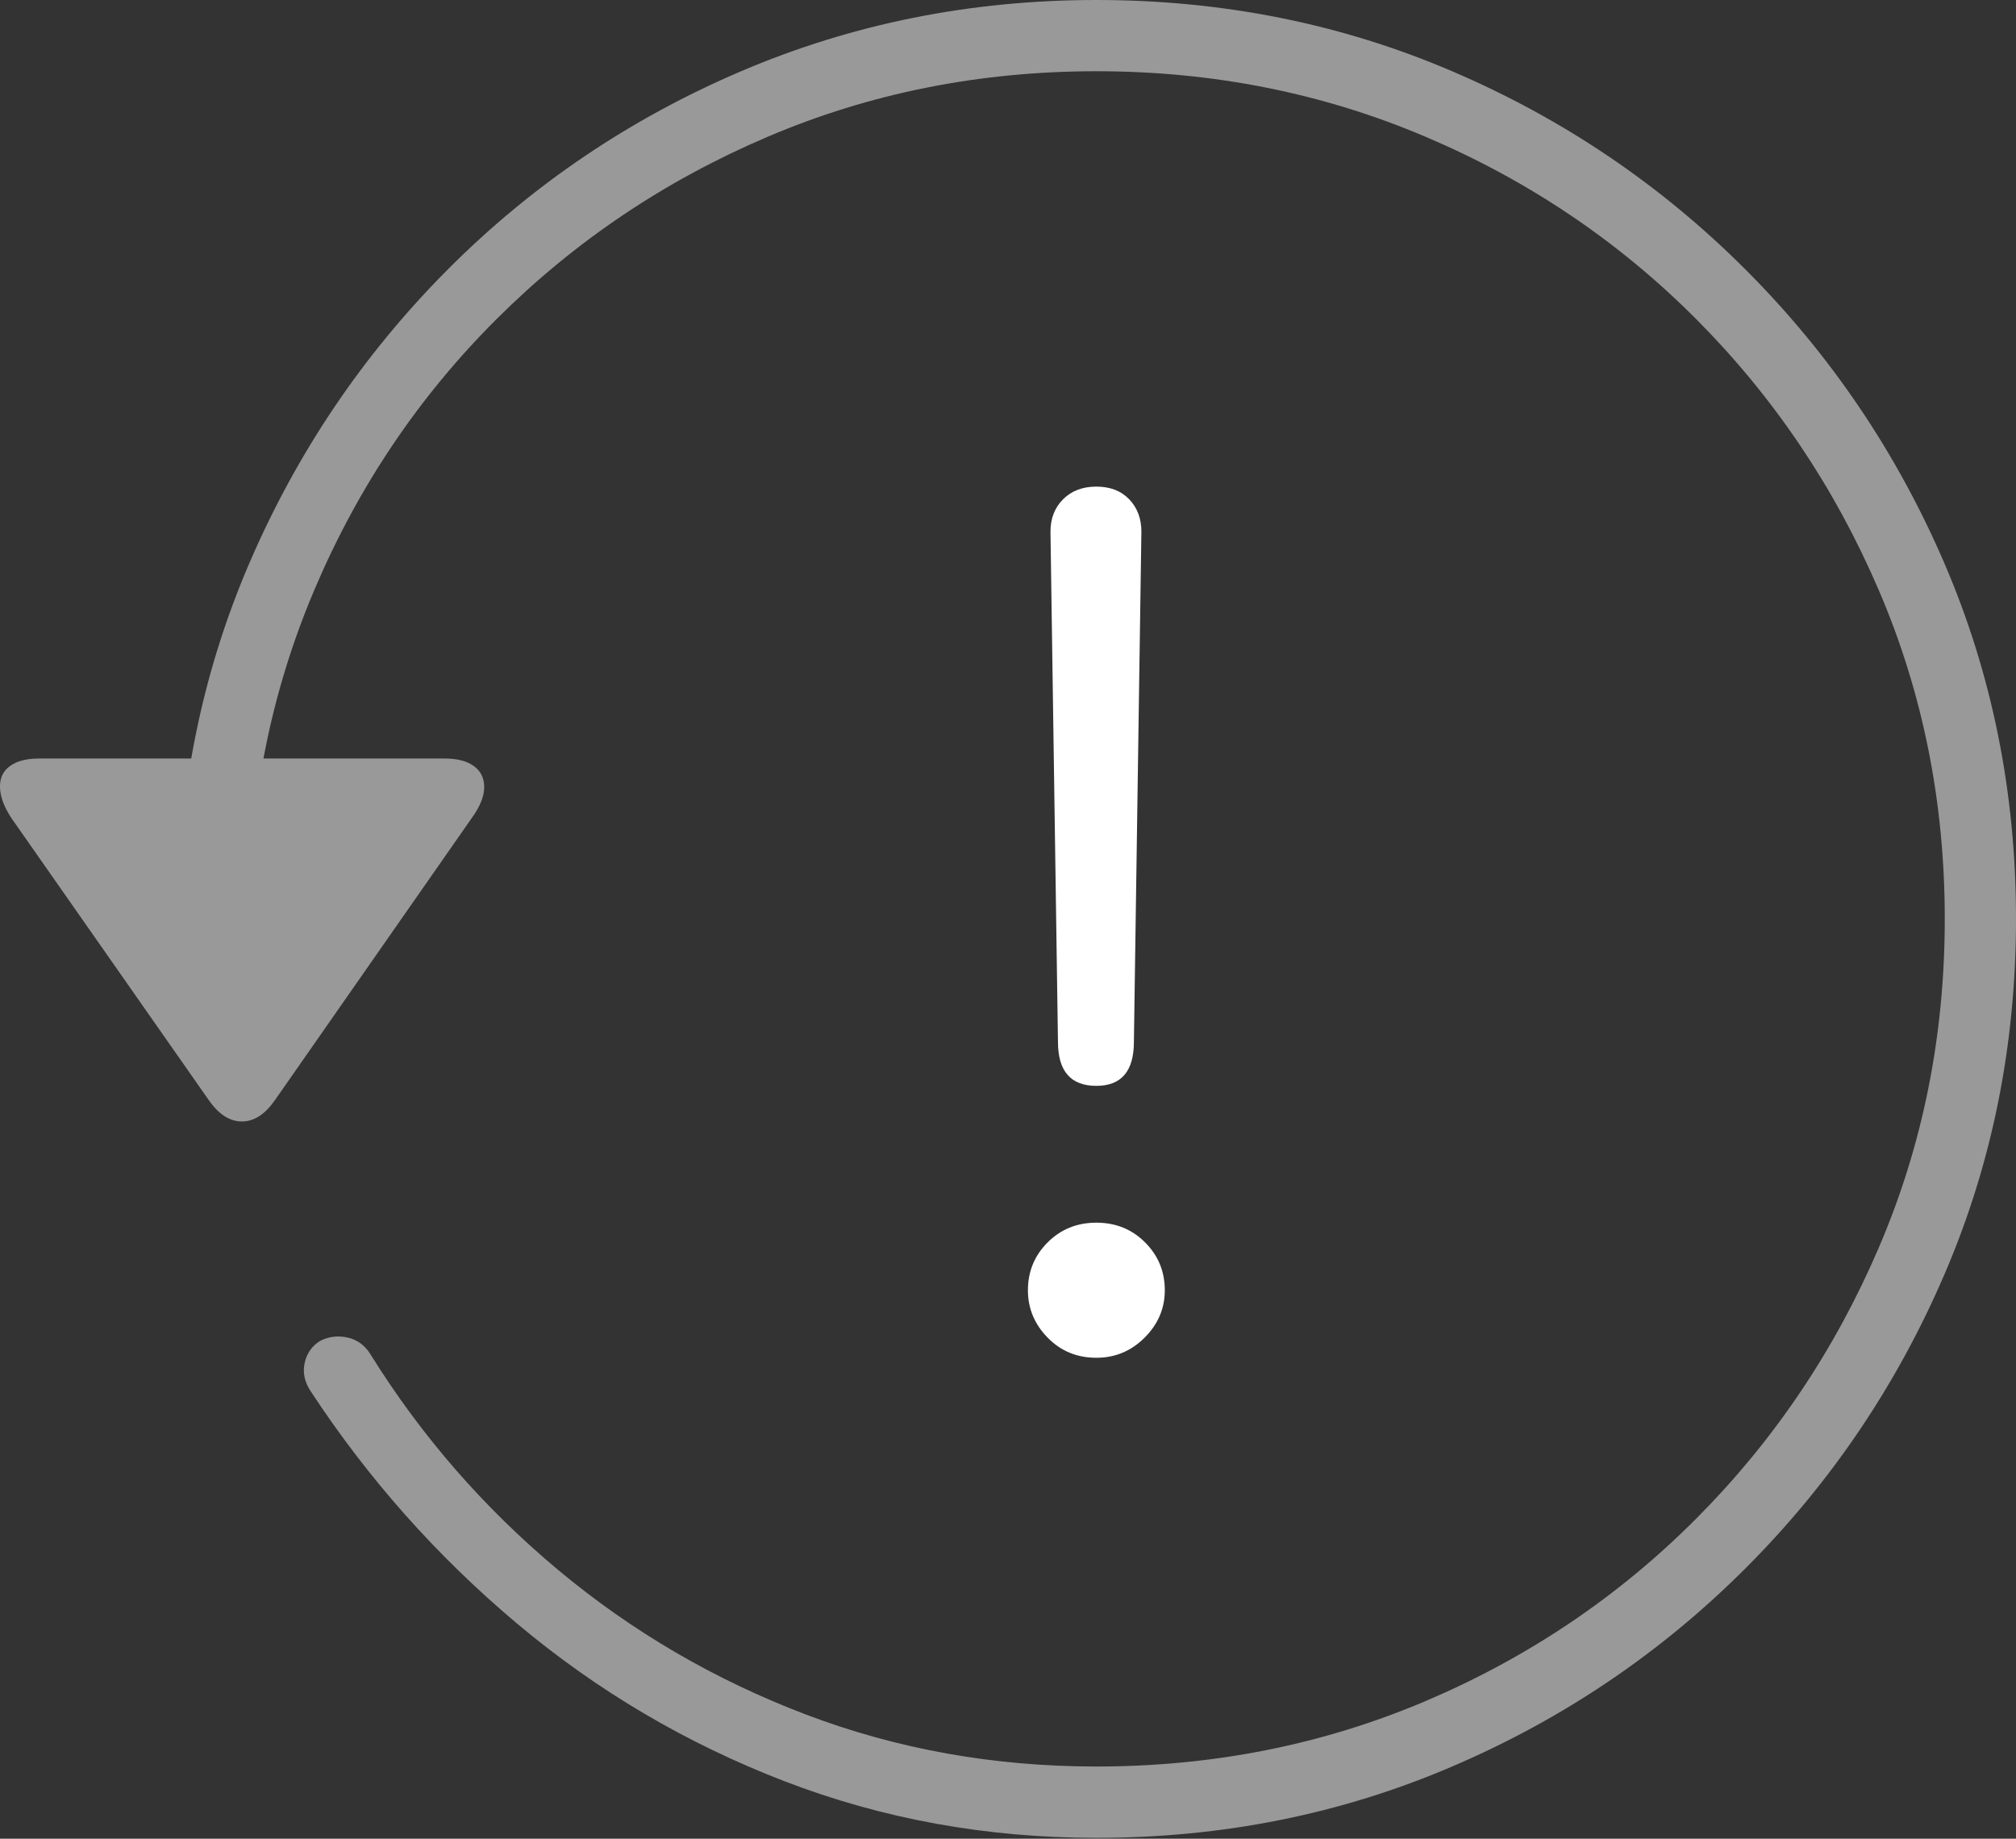 <?xml version="1.0" encoding="UTF-8"?>
<!--Generator: Apple Native CoreSVG 175-->
<!DOCTYPE svg
PUBLIC "-//W3C//DTD SVG 1.1//EN"
       "http://www.w3.org/Graphics/SVG/1.1/DTD/svg11.dtd">
<svg version="1.1" xmlns="http://www.w3.org/2000/svg" xmlns:xlink="http://www.w3.org/1999/xlink" width="21.001" height="19.15">
 <rect width="100%" height="100%" fill="#333333" stroke="none"/>
 <g>
  <rect height="19.15" opacity="0" width="21.001" x="0" y="0"/>
  <path d="M11.421 19.141Q13.394 19.141 15.127 18.398Q16.861 17.656 18.184 16.333Q19.507 15.01 20.254 13.276Q21.001 11.543 21.001 9.57Q21.001 7.598 20.254 5.864Q19.507 4.131 18.184 2.808Q16.861 1.484 15.127 0.742Q13.394 0 11.421 0Q9.458 0 7.72 0.742Q5.982 1.484 4.663 2.808Q3.345 4.131 2.598 5.864Q1.851 7.598 1.851 9.57L2.593 9.57Q2.593 7.744 3.277 6.138Q3.96 4.531 5.176 3.32Q6.392 2.109 7.993 1.426Q9.595 0.742 11.421 0.742Q13.247 0.742 14.854 1.426Q16.46 2.109 17.671 3.325Q18.882 4.541 19.57 6.143Q20.259 7.744 20.259 9.57Q20.259 11.396 19.57 12.998Q18.882 14.6 17.671 15.815Q16.46 17.031 14.854 17.715Q13.247 18.398 11.421 18.398Q9.82 18.398 8.394 17.856Q6.968 17.314 5.811 16.348Q4.654 15.381 3.863 14.111Q3.775 13.965 3.623 13.931Q3.472 13.896 3.335 13.965Q3.208 14.043 3.174 14.194Q3.14 14.346 3.238 14.492Q4.136 15.859 5.386 16.909Q6.636 17.959 8.169 18.55Q9.702 19.141 11.421 19.141ZM0.405 7.9Q0.21 7.9 0.103 7.979Q-0.005 8.057 0 8.203Q0.005 8.35 0.122 8.525L2.173 11.455Q2.329 11.68 2.52 11.68Q2.71 11.68 2.866 11.455L4.917 8.516Q5.044 8.34 5.044 8.198Q5.044 8.057 4.937 7.979Q4.829 7.9 4.634 7.9Z" fill="rgba(255,255,255,0.5)"/>
  <path d="M11.421 11.309Q11.812 11.309 11.812 10.85L11.89 5.537Q11.89 5.332 11.763 5.2Q11.636 5.068 11.421 5.068Q11.206 5.068 11.074 5.2Q10.943 5.332 10.943 5.537L11.021 10.85Q11.021 11.309 11.421 11.309ZM11.421 14.141Q11.714 14.141 11.924 13.931Q12.134 13.721 12.134 13.438Q12.134 13.145 11.929 12.94Q11.724 12.734 11.421 12.734Q11.118 12.734 10.913 12.94Q10.708 13.145 10.708 13.438Q10.708 13.721 10.913 13.931Q11.118 14.141 11.421 14.141Z" fill="#ffffff"/>
 </g>
</svg>
